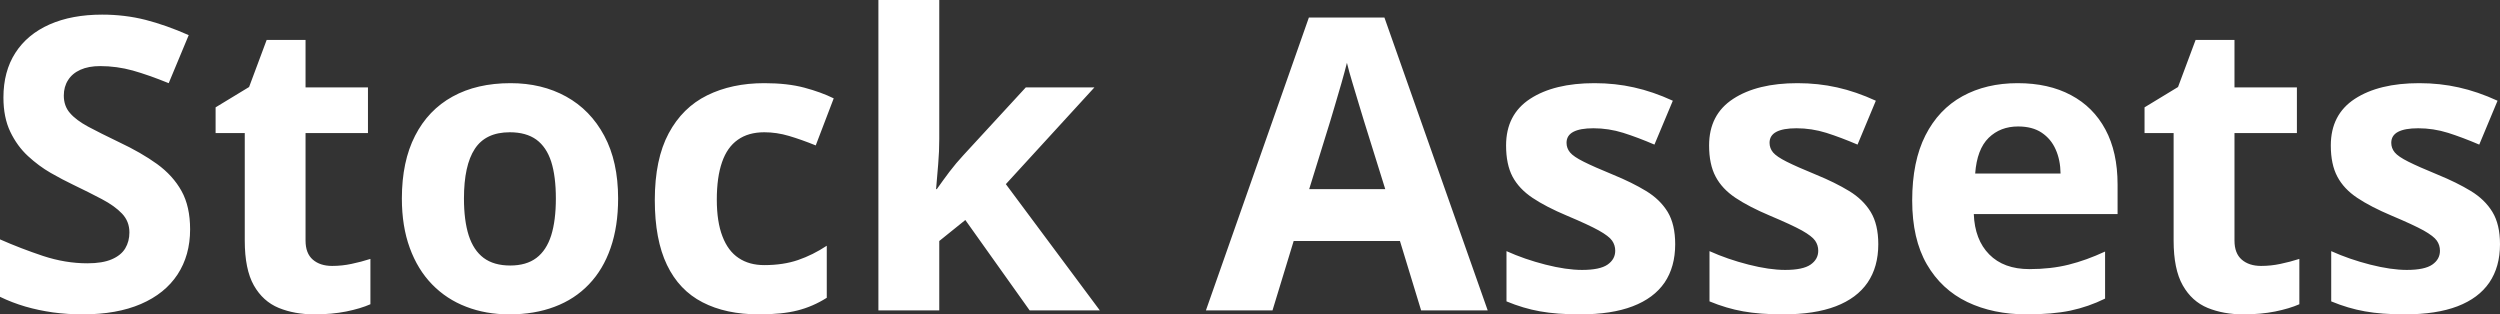 <svg xmlns="http://www.w3.org/2000/svg" viewBox="0 15.45 306.01 38.48" data-asc="1.06884765625"><rect x="0" y="15.45" width="306.01" height="38.48" fill="#333333" stroke="none"/><g fill="#ffffff"><g fill="#ffffff" transform="translate(0, 0)"><path d="M23.27 43.53Q23.27 46.70 21.73 49.05Q20.19 51.39 17.25 52.66Q14.31 53.93 10.11 53.93Q8.25 53.93 6.48 53.69Q4.71 53.44 3.09 52.97Q1.46 52.49 0 51.78L0 44.75Q2.54 45.87 5.27 46.78Q8.01 47.68 10.69 47.68Q12.55 47.68 13.68 47.19Q14.82 46.70 15.33 45.85Q15.84 45.00 15.84 43.90Q15.84 42.55 14.94 41.60Q14.04 40.65 12.46 39.82Q10.89 38.99 8.91 38.04Q7.67 37.45 6.20 36.61Q4.74 35.77 3.42 34.55Q2.10 33.33 1.26 31.58Q0.42 29.83 0.42 27.39Q0.42 24.19 1.88 21.92Q3.34 19.65 6.07 18.44Q8.79 17.24 12.50 17.24Q15.28 17.24 17.81 17.88Q20.34 18.53 23.10 19.75L20.65 25.63Q18.19 24.63 16.24 24.08Q14.28 23.54 12.26 23.54Q10.84 23.54 9.84 23.99Q8.84 24.44 8.33 25.26Q7.81 26.07 7.81 27.15Q7.81 28.42 8.56 29.28Q9.30 30.15 10.80 30.96Q12.30 31.76 14.55 32.84Q17.29 34.13 19.23 35.53Q21.17 36.94 22.22 38.83Q23.27 40.72 23.27 43.53ZM40.65 48.00Q41.87 48.00 43.03 47.75Q44.19 47.51 45.34 47.14L45.34 52.69Q44.14 53.22 42.37 53.58Q40.60 53.93 38.50 53.93Q36.06 53.93 34.12 53.14Q32.18 52.34 31.07 50.38Q29.96 48.41 29.96 44.90L29.96 31.74L26.39 31.74L26.39 28.59L30.49 26.10L32.64 20.34L37.40 20.34L37.40 26.15L45.04 26.15L45.04 31.74L37.40 31.74L37.40 44.90Q37.40 46.46 38.29 47.23Q39.18 48.00 40.65 48.00ZM75.66 39.75Q75.66 43.16 74.74 45.80Q73.83 48.44 72.08 50.26Q70.34 52.08 67.88 53.00Q65.43 53.93 62.35 53.93Q59.47 53.93 57.07 53.00Q54.66 52.08 52.89 50.26Q51.12 48.44 50.16 45.80Q49.19 43.16 49.19 39.75Q49.19 35.21 50.81 32.06Q52.42 28.91 55.40 27.27Q58.37 25.63 62.50 25.63Q66.33 25.63 69.30 27.27Q72.27 28.91 73.96 32.06Q75.66 35.21 75.66 39.75M56.79 39.75Q56.79 42.43 57.37 44.26Q57.96 46.09 59.20 47.02Q60.45 47.95 62.45 47.95Q64.43 47.95 65.66 47.02Q66.89 46.09 67.47 44.26Q68.04 42.43 68.04 39.75Q68.04 37.04 67.47 35.24Q66.89 33.45 65.65 32.54Q64.40 31.64 62.40 31.64Q59.45 31.64 58.12 33.67Q56.79 35.69 56.79 39.75ZM92.90 53.93Q88.84 53.93 85.99 52.45Q83.13 50.98 81.64 47.88Q80.15 44.78 80.15 39.94Q80.15 34.94 81.85 31.77Q83.54 28.61 86.56 27.12Q89.58 25.63 93.55 25.63Q96.39 25.63 98.45 26.18Q100.51 26.73 102.05 27.49L99.85 33.25Q98.10 32.54 96.58 32.09Q95.07 31.64 93.55 31.64Q91.60 31.64 90.31 32.56Q89.01 33.47 88.38 35.30Q87.74 37.13 87.74 39.89Q87.74 42.60 88.43 44.38Q89.11 46.17 90.41 47.03Q91.70 47.90 93.55 47.90Q95.87 47.90 97.68 47.28Q99.49 46.66 101.20 45.53L101.20 51.90Q99.49 52.98 97.62 53.45Q95.75 53.93 92.90 53.93ZM114.97 15.45L114.97 32.45Q114.97 33.98 114.84 35.52Q114.72 37.06 114.58 38.60L114.67 38.60Q115.43 37.52 116.22 36.47Q117.02 35.42 117.92 34.45L125.56 26.15L133.96 26.15L123.12 37.99L134.62 53.44L126.03 53.44L118.16 42.38L114.97 44.95L114.97 53.44L107.52 53.44L107.52 15.45L114.97 15.45ZM173.95 53.44L171.36 44.95L158.35 44.95L155.76 53.44L147.61 53.44L160.21 17.60L169.46 17.60L182.10 53.44L173.95 53.44M169.56 38.60L166.97 30.30Q166.72 29.47 166.32 28.16Q165.92 26.86 165.52 25.50Q165.11 24.15 164.87 23.14Q164.62 24.15 164.20 25.62Q163.77 27.10 163.38 28.42Q162.99 29.74 162.82 30.30L160.25 38.60L169.56 38.60ZM205.05 45.34Q205.05 48.12 203.75 50.04Q202.44 51.95 199.85 52.94Q197.27 53.93 193.41 53.93Q190.55 53.93 188.51 53.56Q186.47 53.20 184.40 52.34L184.40 46.19Q186.62 47.19 189.17 47.84Q191.72 48.49 193.65 48.49Q195.83 48.49 196.77 47.84Q197.71 47.19 197.71 46.14Q197.71 45.46 197.33 44.91Q196.95 44.36 195.70 43.66Q194.46 42.97 191.80 41.85Q189.23 40.77 187.59 39.67Q185.94 38.57 185.14 37.07Q184.35 35.57 184.35 33.25Q184.35 29.47 187.29 27.55Q190.23 25.63 195.17 25.63Q197.71 25.63 200.01 26.15Q202.32 26.66 204.76 27.78L202.51 33.15Q200.49 32.28 198.69 31.71Q196.90 31.15 195.04 31.15Q193.41 31.15 192.58 31.59Q191.75 32.03 191.75 32.93Q191.75 33.59 192.18 34.11Q192.60 34.62 193.84 35.24Q195.07 35.86 197.46 36.84Q199.78 37.79 201.49 38.83Q203.20 39.87 204.13 41.39Q205.05 42.92 205.05 45.34ZM229.91 45.34Q229.91 48.12 228.60 50.04Q227.29 51.95 224.71 52.94Q222.12 53.93 218.26 53.93Q215.41 53.93 213.37 53.56Q211.33 53.20 209.25 52.34L209.25 46.19Q211.47 47.19 214.03 47.84Q216.58 48.49 218.51 48.49Q220.68 48.49 221.62 47.84Q222.56 47.19 222.56 46.14Q222.56 45.46 222.18 44.91Q221.80 44.36 220.56 43.66Q219.31 42.97 216.65 41.85Q214.09 40.77 212.44 39.67Q210.79 38.57 210.00 37.07Q209.20 35.57 209.20 33.25Q209.20 29.47 212.15 27.55Q215.09 25.63 220.02 25.63Q222.56 25.63 224.87 26.15Q227.17 26.66 229.61 27.78L227.37 33.15Q225.34 32.28 223.55 31.71Q221.75 31.15 219.90 31.15Q218.26 31.15 217.43 31.59Q216.60 32.03 216.60 32.93Q216.60 33.59 217.03 34.11Q217.46 34.62 218.69 35.24Q219.92 35.86 222.31 36.84Q224.63 37.79 226.34 38.83Q228.05 39.87 228.98 41.39Q229.91 42.92 229.91 45.34ZM246.97 25.63Q250.76 25.63 253.49 27.09Q256.23 28.54 257.71 31.30Q259.20 34.06 259.20 38.04L259.20 41.65L241.60 41.65Q241.72 44.80 243.49 46.59Q245.26 48.39 248.41 48.39Q251.03 48.39 253.20 47.85Q255.37 47.31 257.67 46.24L257.67 52.00Q255.64 53.00 253.43 53.47Q251.22 53.93 248.07 53.93Q243.97 53.93 240.81 52.42Q237.65 50.90 235.85 47.80Q234.06 44.70 234.06 39.99Q234.06 35.21 235.68 32.02Q237.30 28.83 240.21 27.23Q243.12 25.63 246.97 25.63M247.02 30.93Q244.85 30.93 243.42 32.32Q241.99 33.72 241.77 36.69L252.22 36.69Q252.20 35.03 251.62 33.74Q251.05 32.45 249.91 31.69Q248.78 30.93 247.02 30.93ZM276.76 48.00Q277.98 48.00 279.14 47.75Q280.30 47.51 281.45 47.14L281.45 52.69Q280.25 53.22 278.48 53.58Q276.71 53.93 274.61 53.93Q272.17 53.93 270.23 53.14Q268.29 52.34 267.18 50.38Q266.06 48.41 266.06 44.90L266.06 31.74L262.50 31.74L262.50 28.59L266.60 26.10L268.75 20.34L273.51 20.34L273.51 26.15L281.15 26.15L281.15 31.74L273.51 31.74L273.51 44.90Q273.51 46.46 274.40 47.23Q275.29 48.00 276.76 48.00ZM306.01 45.34Q306.01 48.12 304.70 50.04Q303.39 51.95 300.81 52.94Q298.22 53.93 294.36 53.93Q291.50 53.93 289.47 53.56Q287.43 53.20 285.35 52.34L285.35 46.19Q287.57 47.19 290.12 47.84Q292.68 48.49 294.60 48.49Q296.78 48.49 297.72 47.84Q298.66 47.19 298.66 46.14Q298.66 45.46 298.28 44.91Q297.90 44.36 296.66 43.66Q295.41 42.97 292.75 41.85Q290.19 40.77 288.54 39.67Q286.89 38.57 286.10 37.07Q285.30 35.57 285.30 33.25Q285.30 29.47 288.24 27.55Q291.19 25.63 296.12 25.63Q298.66 25.63 300.96 26.15Q303.27 26.66 305.71 27.78L303.47 33.15Q301.44 32.28 299.65 31.71Q297.85 31.15 296.00 31.15Q294.36 31.15 293.53 31.59Q292.70 32.03 292.70 32.93Q292.70 33.59 293.13 34.11Q293.55 34.62 294.79 35.24Q296.02 35.86 298.41 36.84Q300.73 37.79 302.44 38.83Q304.15 39.87 305.08 41.39Q306.01 42.92 306.01 45.34Z"/></g><g fill="#ffffff" transform="translate(0, 77.578)"><path d=""/></g></g></svg>